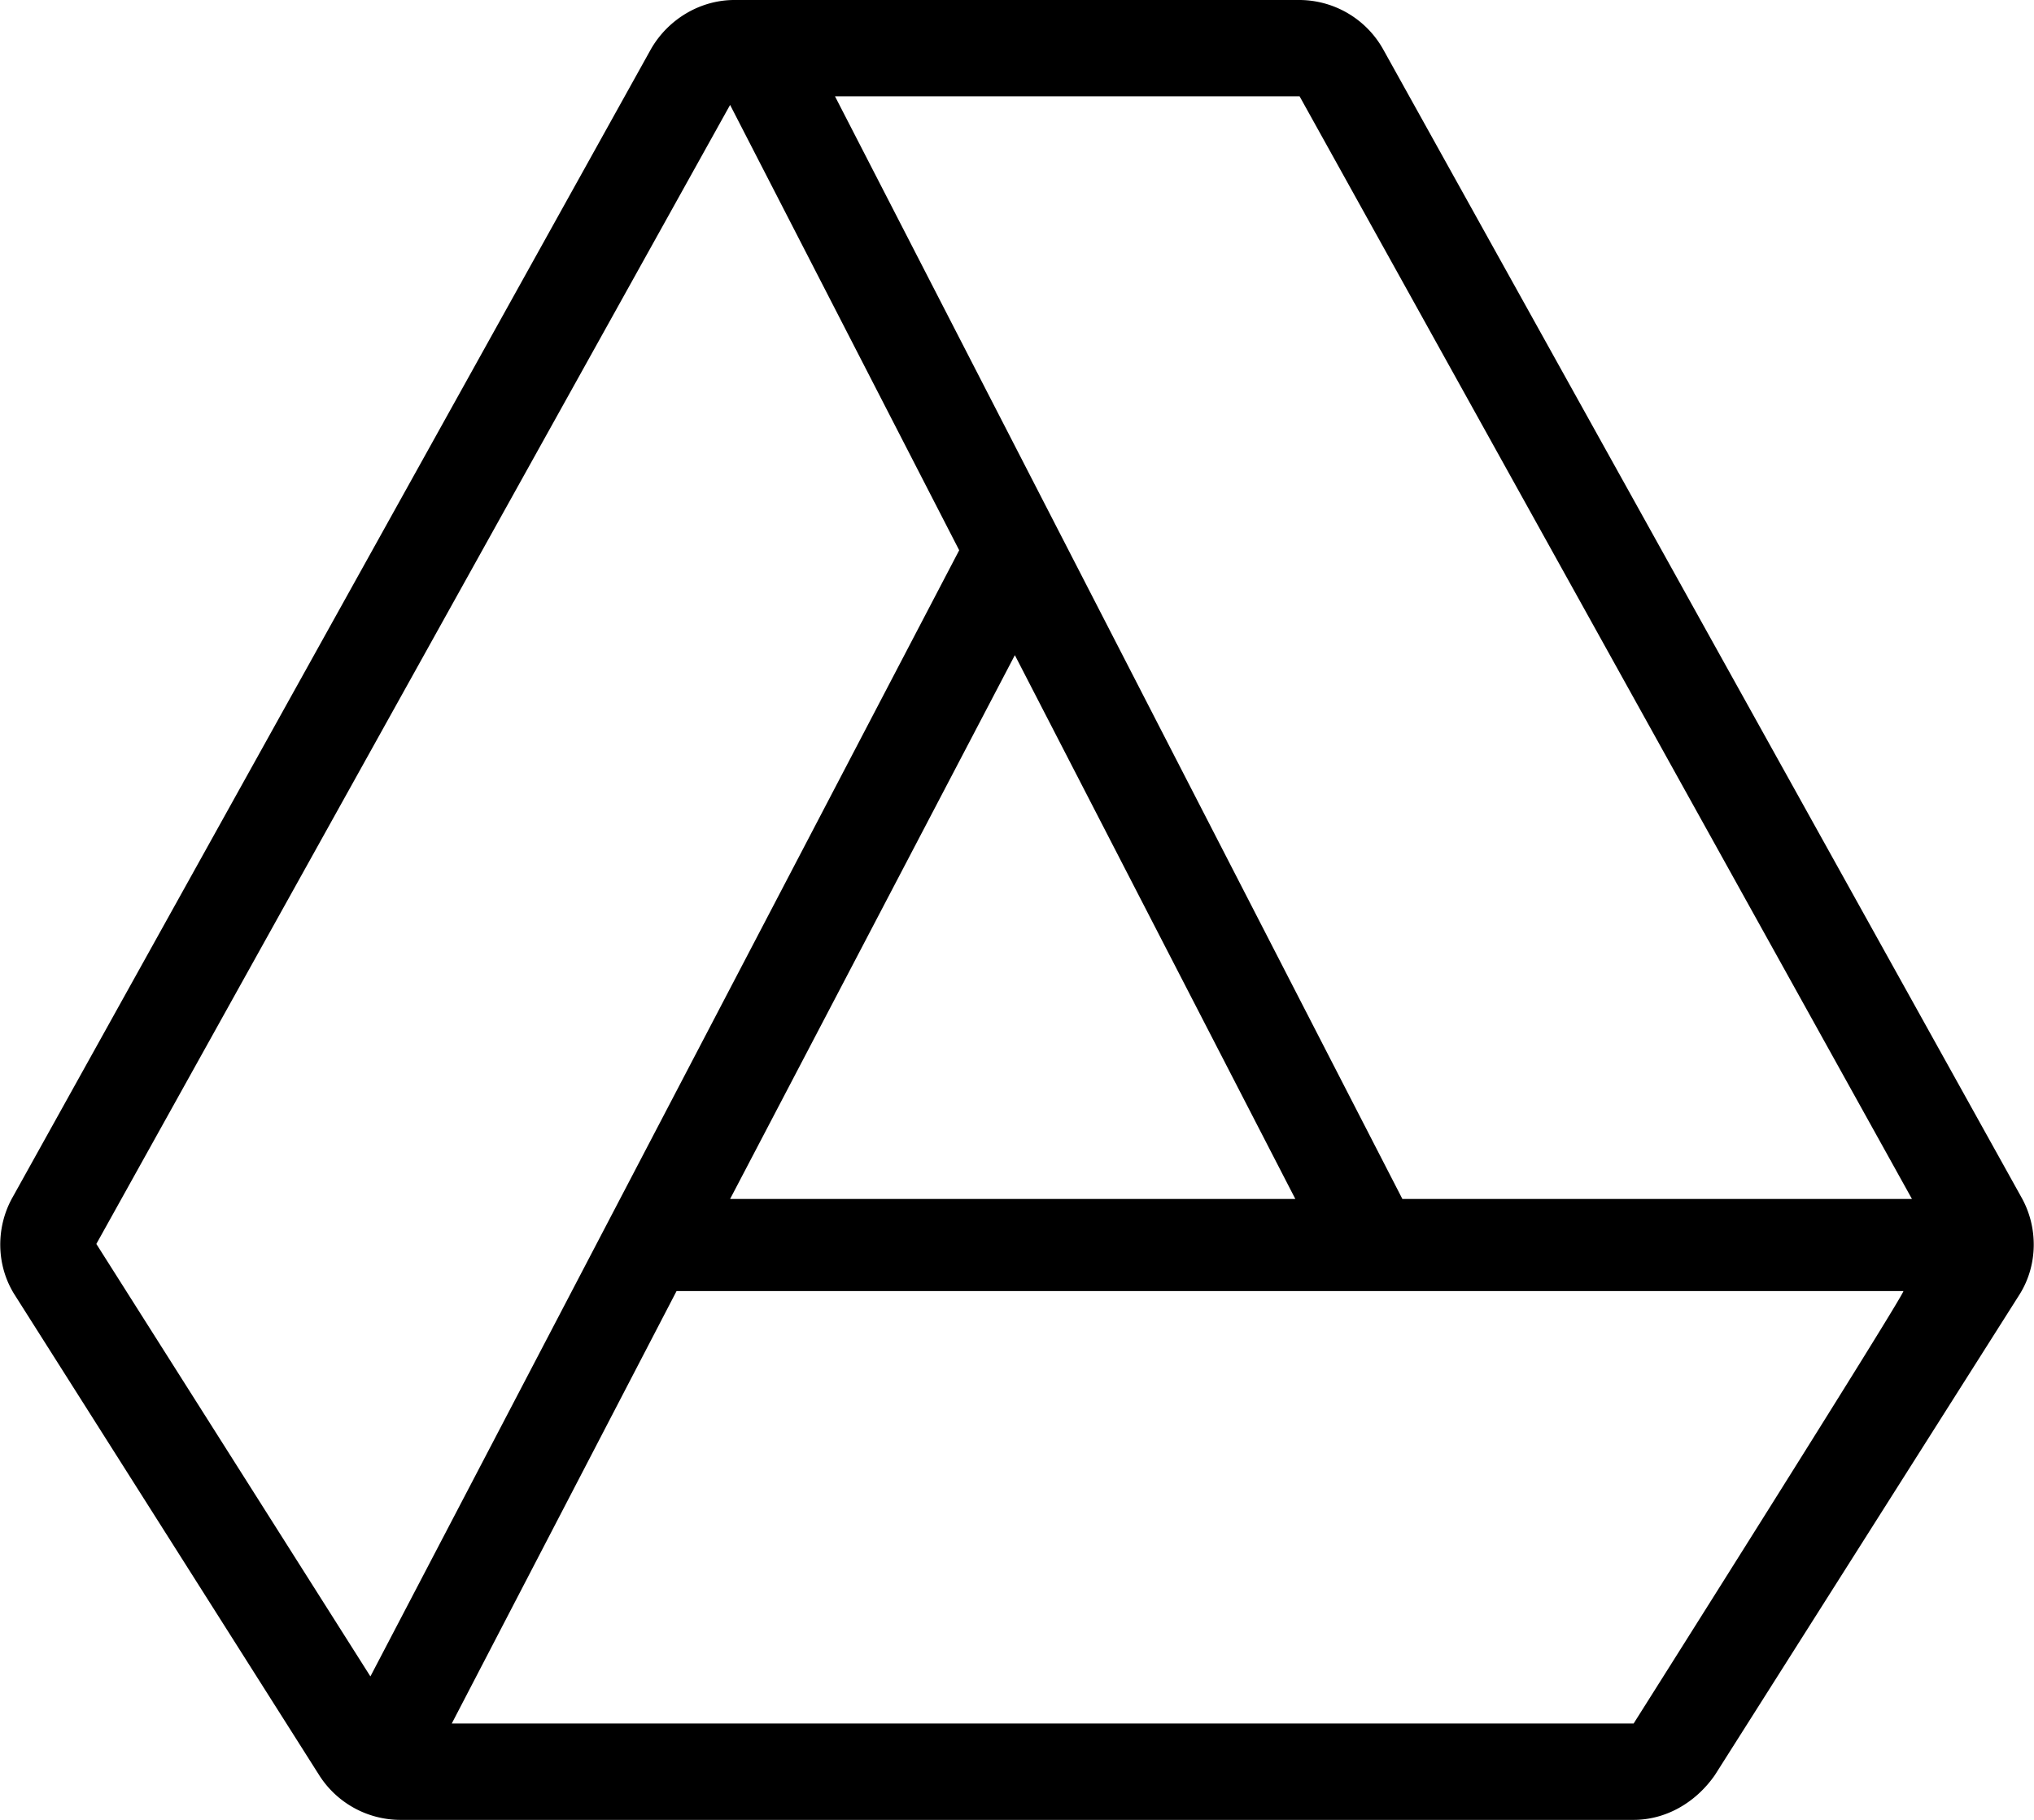 <svg xmlns="http://www.w3.org/2000/svg" xml:space="preserve" viewBox="0 0 95 85">
  <path d="M60.7 0H34.3c-1.6 0-3.1.9-3.9 2.3L.6 55.9c-.8 1.4-.8 3.2.1 4.6l14.2 22.4a4.5 4.5 0 0 0 3.8 2.1h57.6c1.5 0 2.9-.8 3.8-2.1l14.2-22.4c.9-1.4.9-3.2.1-4.6L64.6 2.3A4.5 4.5 0 0 0 60.7 0zm0 4.5L89.3 56H65.5L39 4.5h21.7zM60.5 56H34.1l13.3-25.4L60.5 56zm-56 2.1L34.1 4.9l10.7 20.8-27.5 52.6L4.5 58.1zm71.8 22.4H21.1l10.5-20.2h57.3c.1.1-12.6 20.2-12.6 20.2z"/>
</svg>